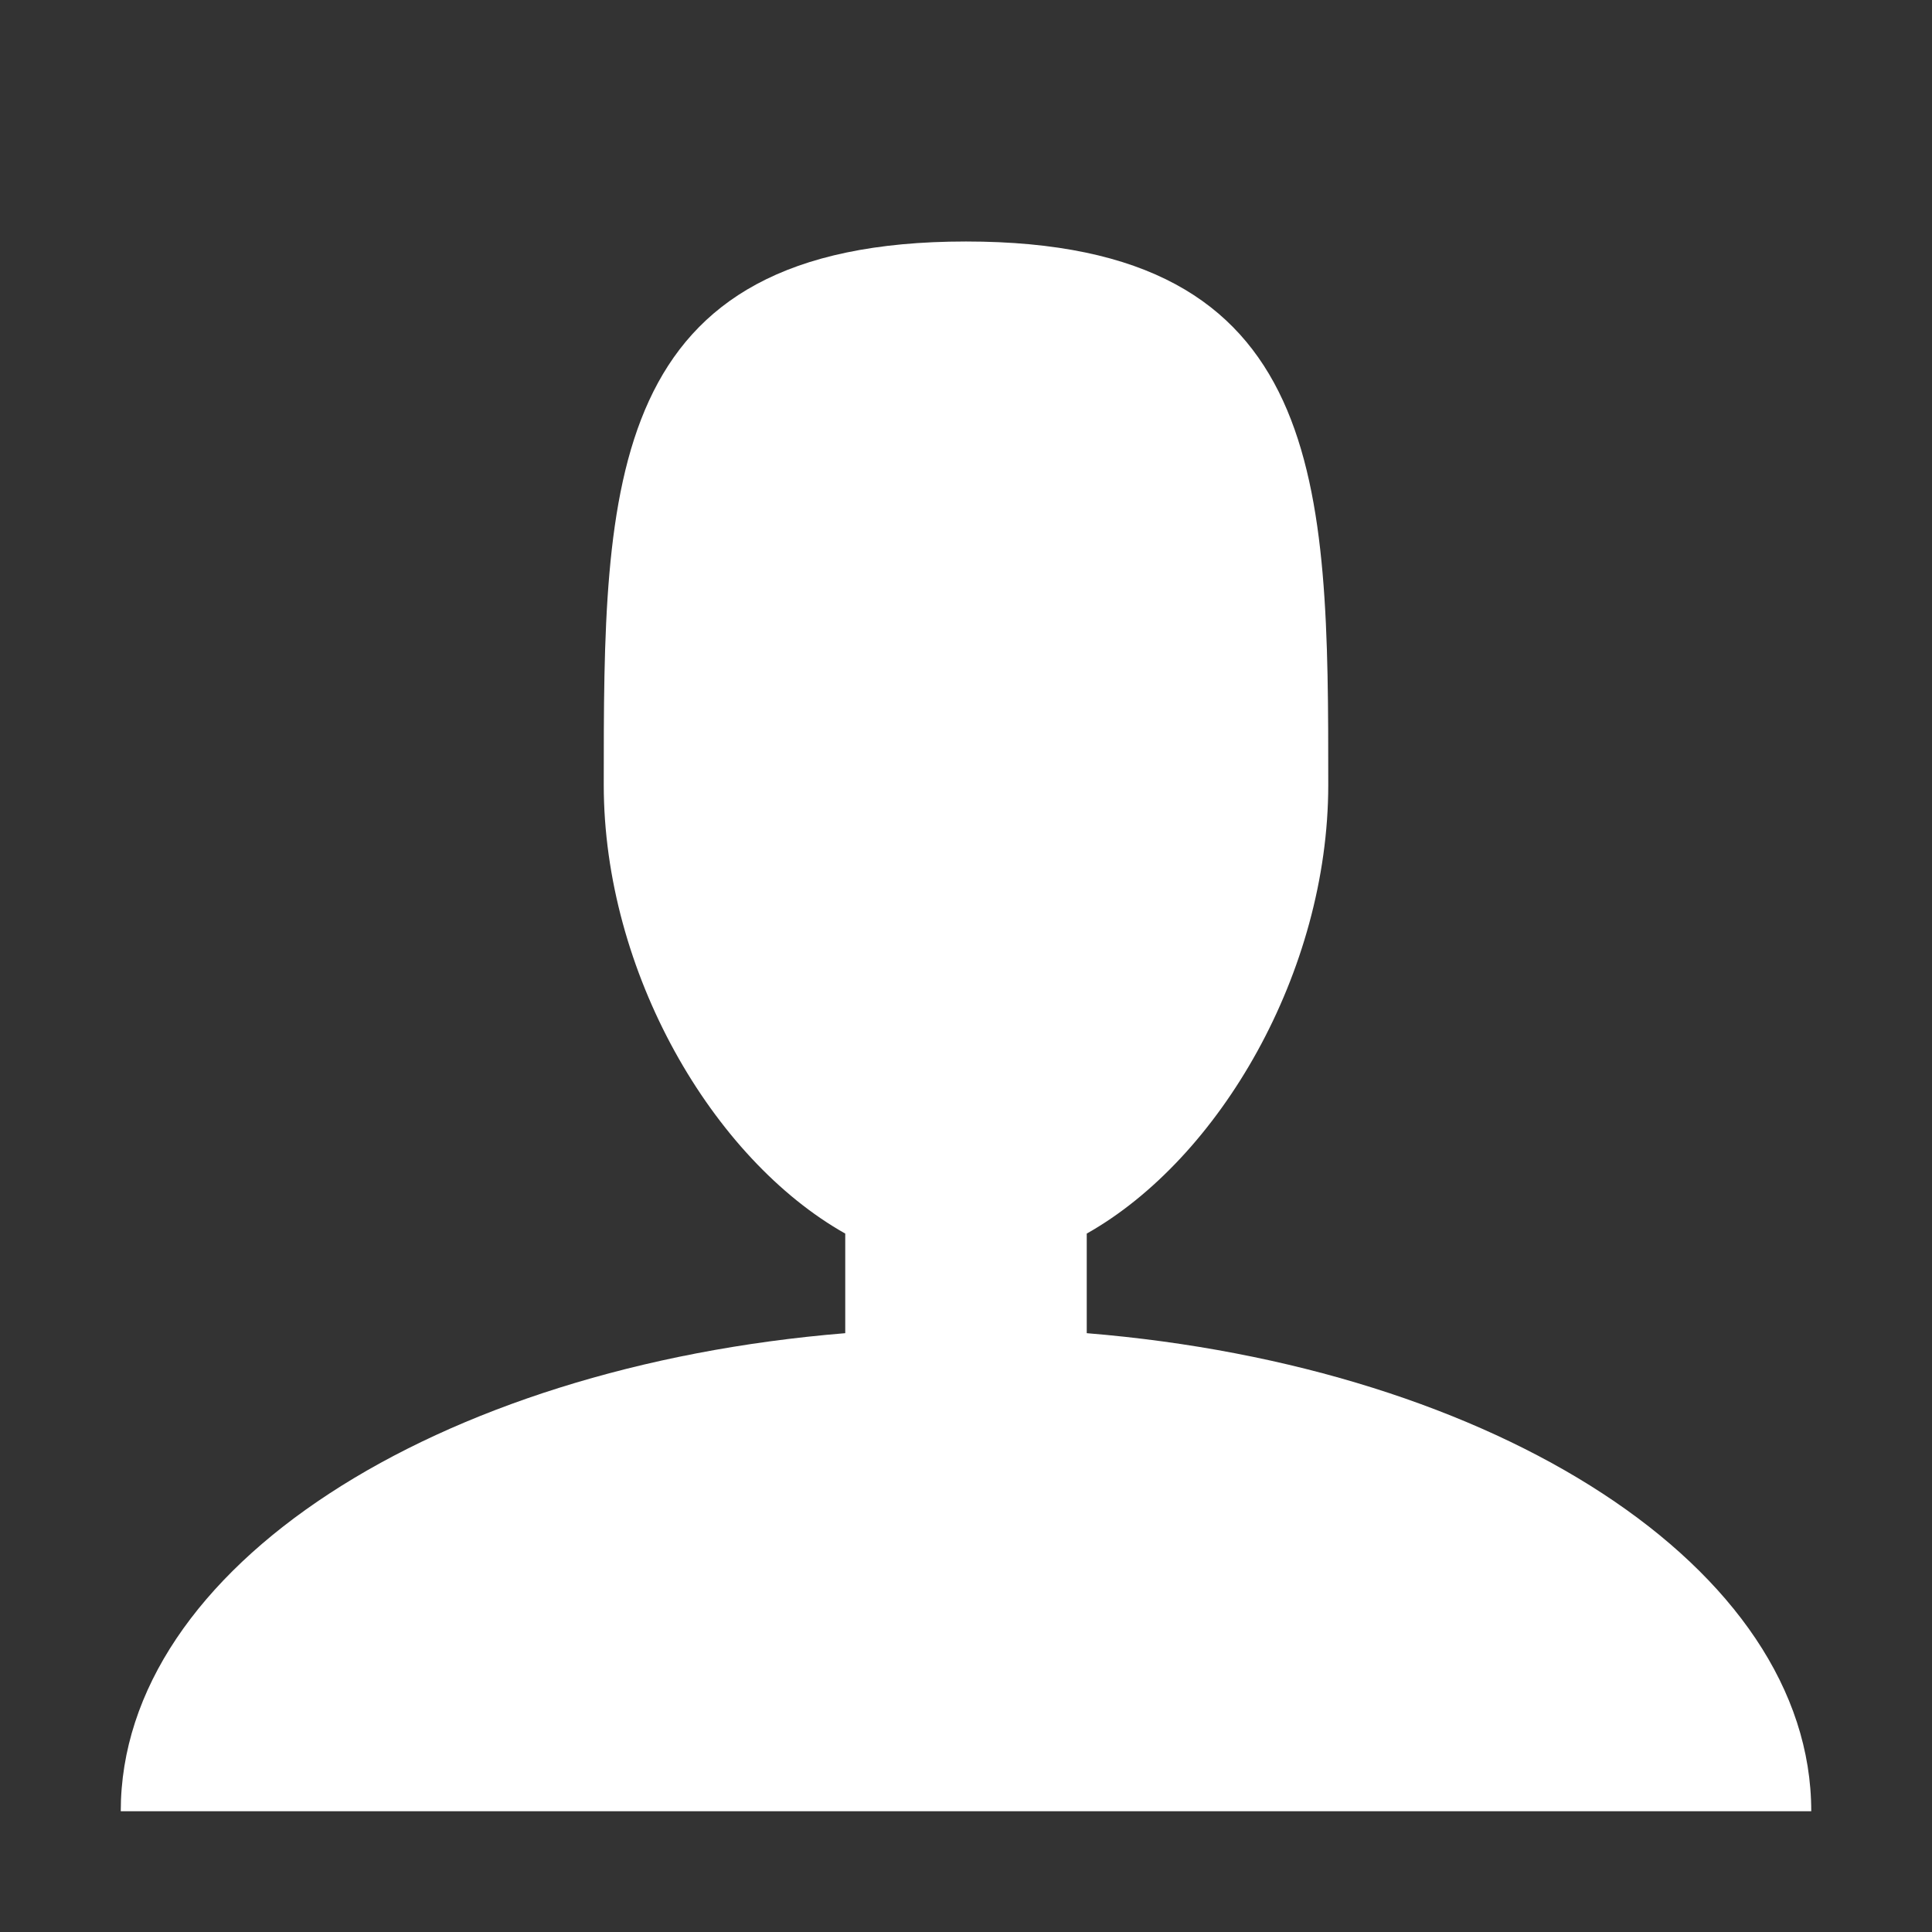 <?xml version="1.0" encoding="UTF-8"?>
<svg xmlns="http://www.w3.org/2000/svg" xmlns:xlink="http://www.w3.org/1999/xlink" width="409.6pt" height="409.6pt" viewBox="0 0 409.6 409.6" version="1.1">
<rect x="0" y="0" width="409.6" height="409.6" fill="#333333" stroke="none"/>
<g id="surface1">
<path style=" stroke:none;fill-rule:nonzero;fill:rgb(100%,100%,100%);fill-opacity:1;" d="M 230.398 282.645 L 230.398 261.531 C 258.598 245.641 281.602 206.023 281.602 166.398 C 281.602 102.777 281.602 51.199 204.801 51.199 C 128 51.199 128 102.777 128 166.398 C 128 206.023 151 245.641 179.199 261.531 L 179.199 282.645 C 92.359 289.742 25.602 332.414 25.602 384 L 384 384 C 384 332.414 317.242 289.742 230.398 282.645 Z M 230.398 282.645 "/>
</g>
</svg>
